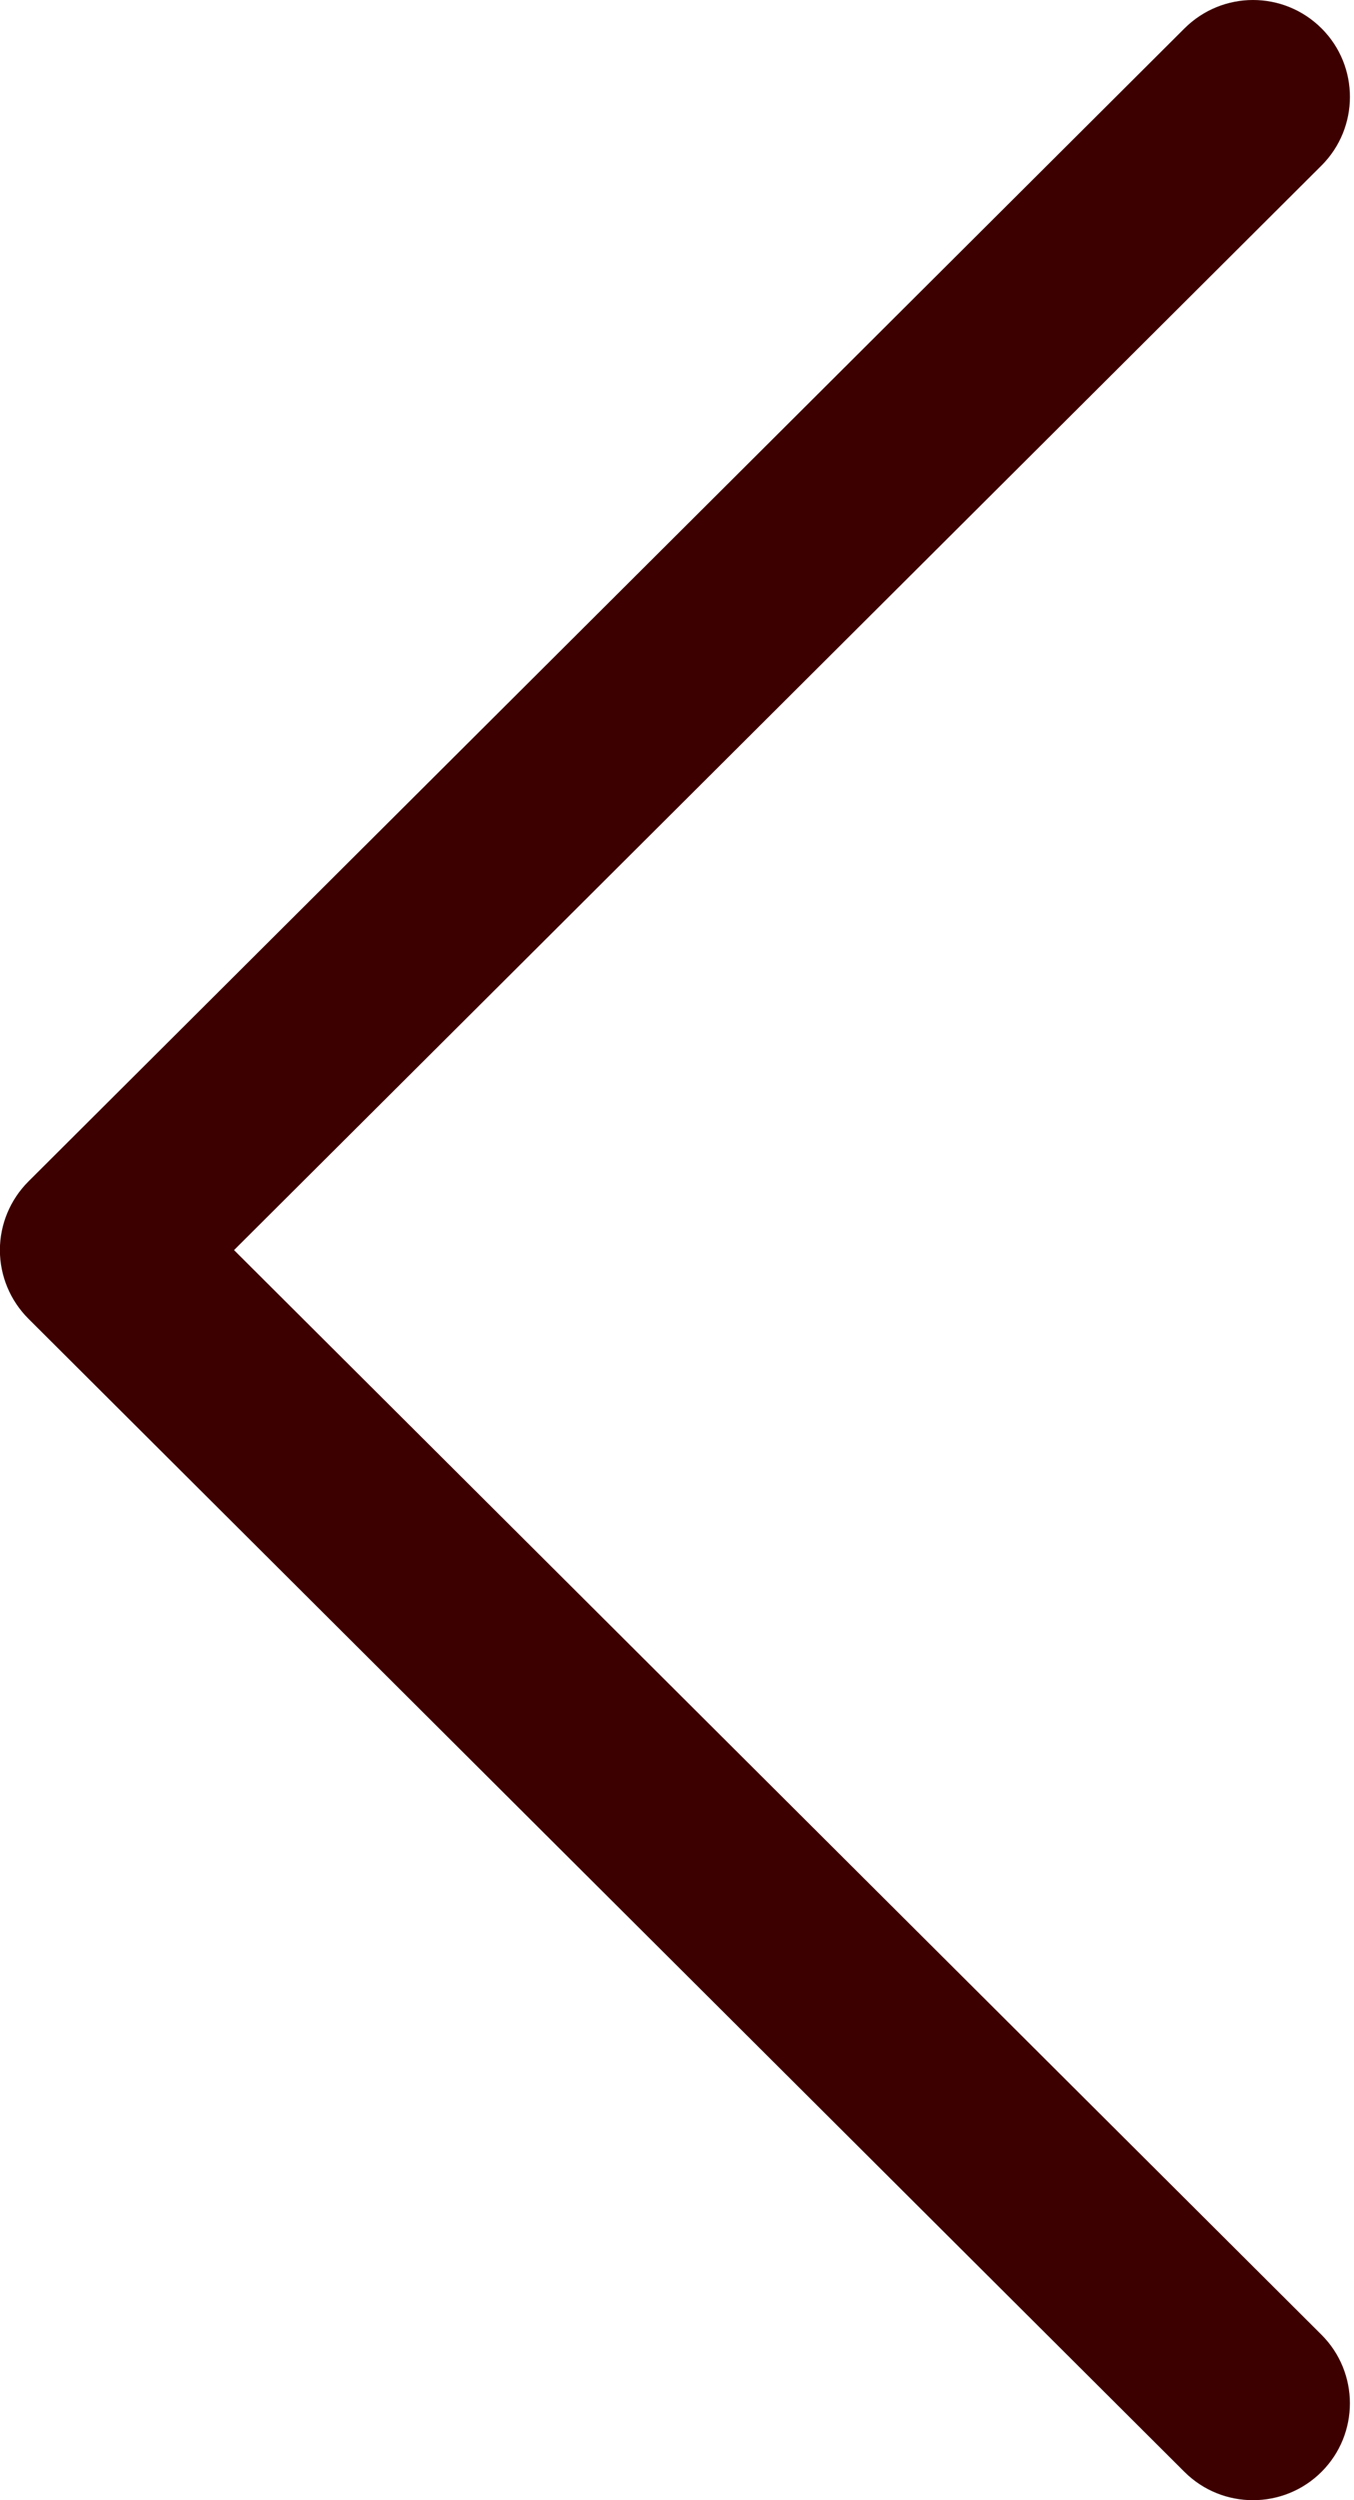 <svg width="13" height="24" viewBox="0 0 13 24" fill="none" xmlns="http://www.w3.org/2000/svg">
<path d="M0.273 12.659L11.373 23.729C11.737 24.091 12.326 24.09 12.689 23.727C13.052 23.363 13.051 22.774 12.687 22.411L2.247 12L12.688 1.589C13.051 1.226 13.052 0.637 12.69 0.274C12.507 0.091 12.269 -5.79944e-08 12.03 -7.79796e-08C11.793 -9.79138e-08 11.555 0.091 11.373 0.272L0.273 11.341C0.098 11.516 -0.001 11.753 -0.001 12C-0.001 12.247 0.098 12.484 0.273 12.659Z" fill="#3C0000"/>
</svg>
